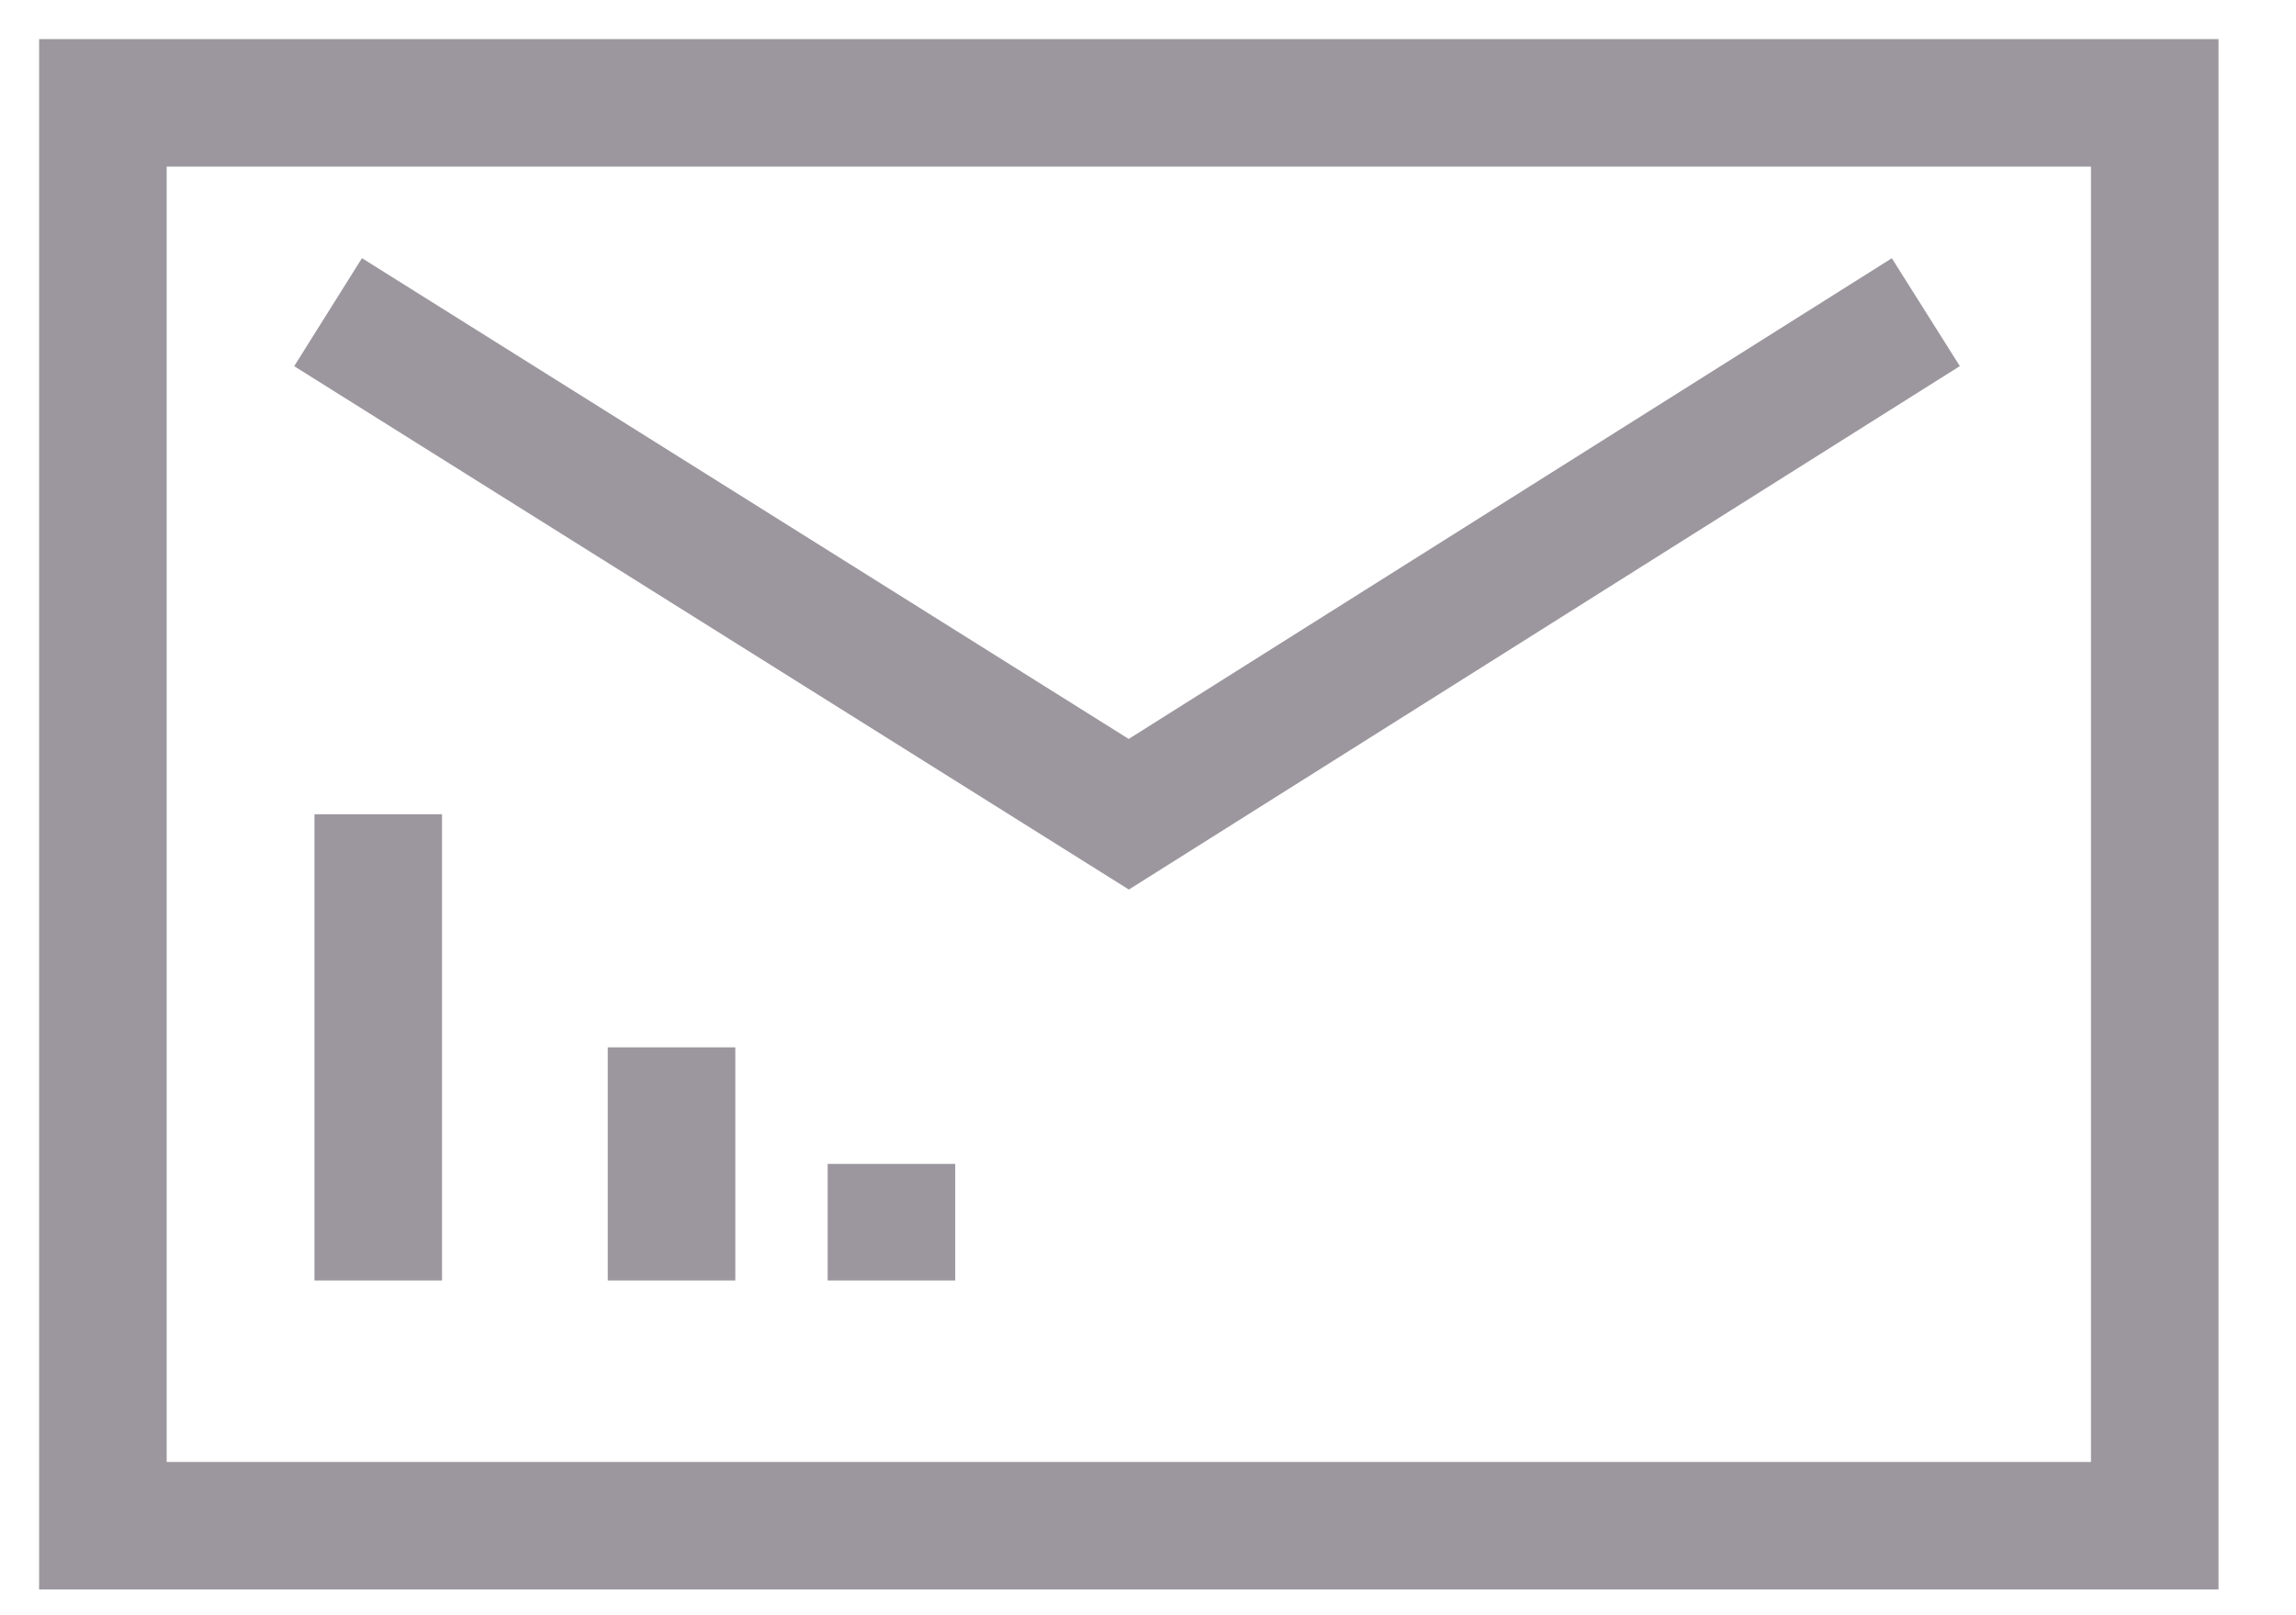 <svg xmlns="http://www.w3.org/2000/svg" width="27" height="19" viewBox="0 0 27 19">
    <g fill="none" fill-rule="evenodd" stroke="#9C979E" stroke-width="1.5">
        <path d="M.21 16.947L24.339 16.947 24.339.21.21.21zM3.448 14.062L3.448 8.578M6.897 14.062L6.897 11.32M9.483 14.062L9.483 12.691" transform="translate(1 1)"/>
        <path d="M2.858 2.672L12.274 8.578 21.647 2.672" transform="translate(1 1)"/>
    </g>
</svg>
